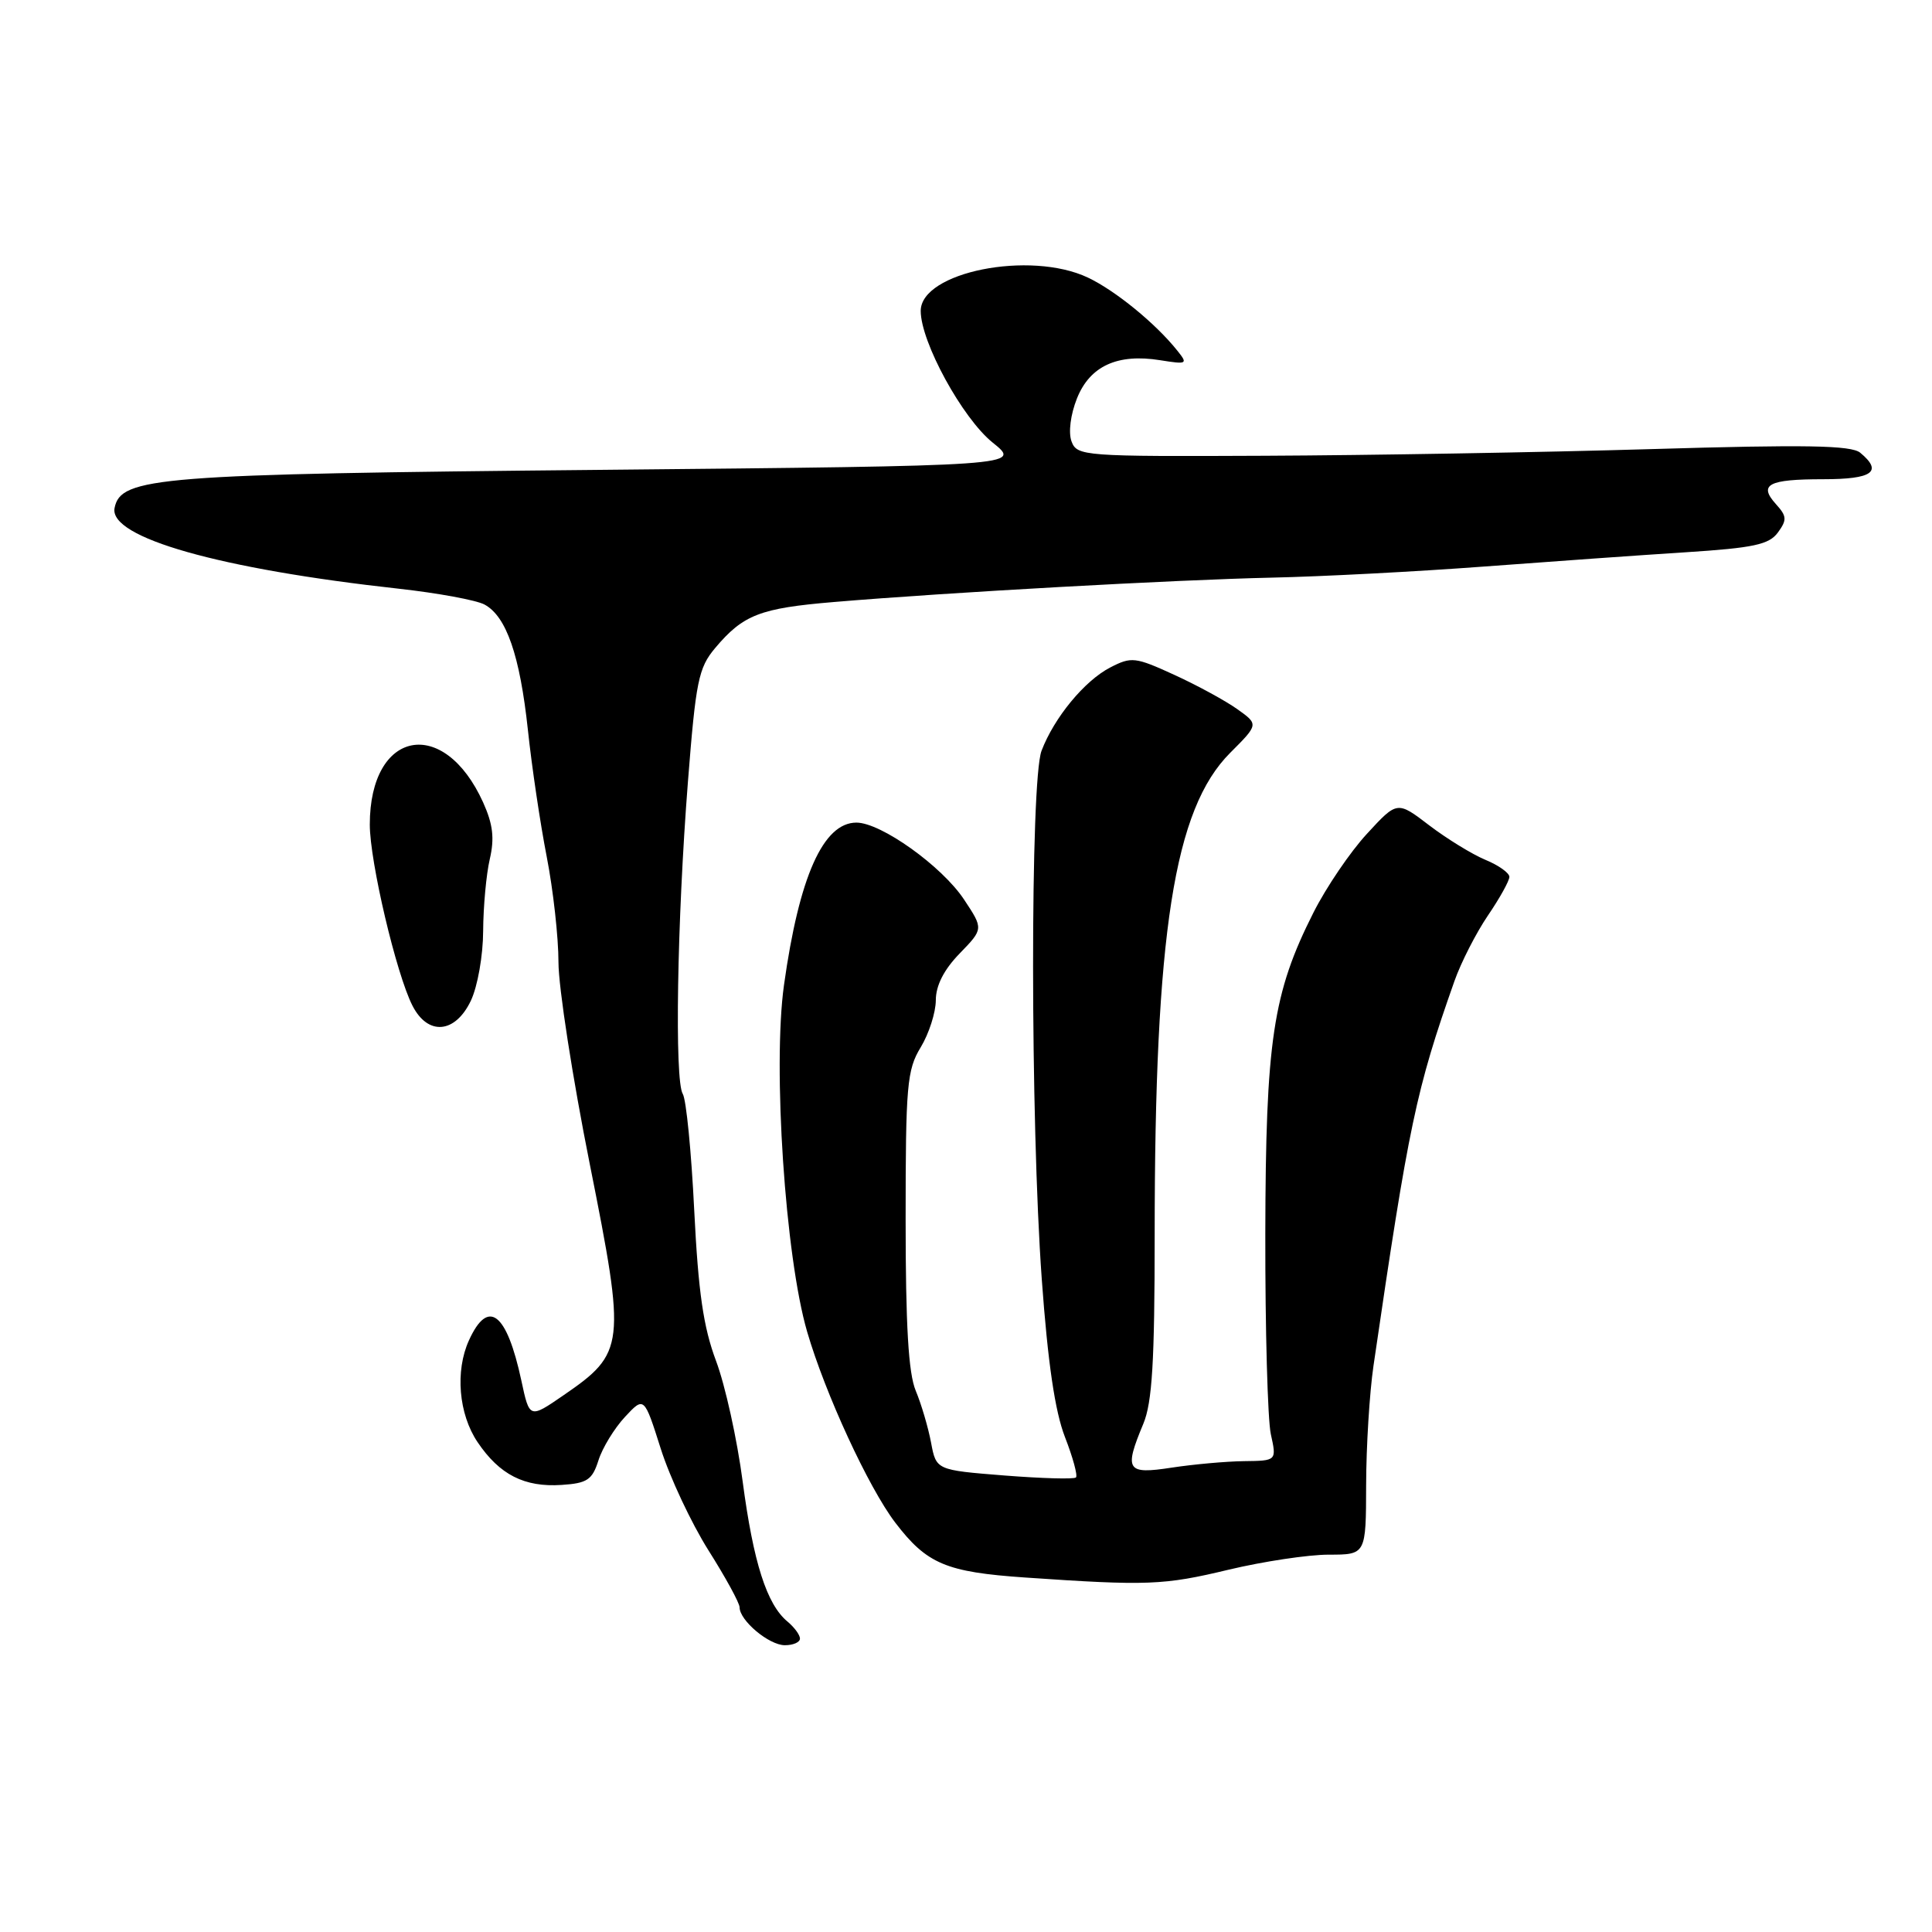 <?xml version="1.0" encoding="UTF-8" standalone="no"?>
<!DOCTYPE svg PUBLIC "-//W3C//DTD SVG 1.1//EN" "http://www.w3.org/Graphics/SVG/1.1/DTD/svg11.dtd" >
<svg xmlns="http://www.w3.org/2000/svg" xmlns:xlink="http://www.w3.org/1999/xlink" version="1.1" viewBox="0 0 256 256">
 <g >
 <path fill="currentColor"
d=" M 106.00 217.12 C 106.00 216.64 105.26 215.63 104.35 214.87 C 101.60 212.60 99.83 207.04 98.41 196.33 C 97.68 190.74 96.09 183.54 94.88 180.33 C 93.20 175.85 92.53 171.23 91.99 160.40 C 91.61 152.64 90.93 145.69 90.47 144.95 C 89.37 143.17 89.71 122.09 91.15 103.64 C 92.20 90.24 92.55 88.50 94.76 85.87 C 98.48 81.45 100.71 80.59 110.50 79.77 C 125.53 78.50 155.78 76.82 168.50 76.54 C 175.10 76.40 187.70 75.74 196.50 75.08 C 205.30 74.42 217.38 73.56 223.34 73.18 C 232.37 72.60 234.41 72.16 235.58 70.56 C 236.80 68.89 236.77 68.40 235.33 66.81 C 232.97 64.20 234.30 63.50 241.58 63.50 C 248.13 63.50 249.52 62.50 246.49 59.99 C 245.30 59.00 239.26 58.90 218.74 59.51 C 204.31 59.94 181.30 60.33 167.62 60.39 C 143.52 60.50 142.71 60.44 141.98 58.48 C 141.55 57.31 141.85 54.94 142.70 52.80 C 144.41 48.50 148.07 46.82 153.73 47.73 C 157.31 48.30 157.43 48.24 156.00 46.46 C 153.12 42.85 147.77 38.49 144.15 36.78 C 136.48 33.15 122.00 36.05 122.00 41.20 C 122.00 45.32 127.53 55.43 131.54 58.65 C 135.37 61.72 135.37 61.72 79.44 62.26 C 20.80 62.82 15.99 63.20 15.18 67.32 C 14.42 71.23 29.08 75.39 52.86 78.01 C 58.00 78.58 63.10 79.52 64.19 80.10 C 67.10 81.66 68.89 86.85 69.95 96.73 C 70.46 101.55 71.58 109.10 72.44 113.50 C 73.30 117.90 74.00 124.20 74.00 127.50 C 74.00 130.80 75.87 142.86 78.16 154.31 C 82.95 178.32 82.85 179.26 74.64 184.90 C 70.16 187.98 70.16 187.98 69.08 182.92 C 67.14 173.89 64.68 172.01 62.14 177.60 C 60.29 181.65 60.77 187.37 63.28 191.09 C 66.19 195.41 69.49 197.09 74.42 196.76 C 77.81 196.54 78.48 196.09 79.30 193.50 C 79.82 191.85 81.40 189.27 82.80 187.76 C 85.35 185.02 85.35 185.02 87.55 191.95 C 88.76 195.77 91.61 201.83 93.87 205.42 C 96.14 209.01 98.00 212.41 98.00 212.98 C 98.00 214.73 101.90 218.00 104.00 218.00 C 105.10 218.00 106.00 217.61 106.00 217.12 Z  M 162.81 207.99 C 167.39 206.90 173.35 206.00 176.06 206.00 C 181.00 206.00 181.00 206.00 181.02 196.75 C 181.03 191.66 181.47 184.57 181.99 181.00 C 186.67 148.97 187.64 144.40 192.72 130.00 C 193.59 127.53 195.59 123.62 197.15 121.32 C 198.72 119.02 200.00 116.71 200.00 116.19 C 200.00 115.67 198.57 114.65 196.82 113.93 C 195.07 113.20 191.73 111.15 189.39 109.37 C 185.14 106.12 185.14 106.12 181.13 110.48 C 178.92 112.87 175.73 117.57 174.04 120.92 C 168.65 131.59 167.71 137.88 167.66 163.50 C 167.64 176.15 167.97 188.09 168.39 190.03 C 169.17 193.56 169.17 193.56 164.83 193.61 C 162.45 193.64 158.14 194.03 155.25 194.47 C 149.27 195.39 148.92 194.84 151.50 188.65 C 152.67 185.84 153.00 180.43 153.00 163.68 C 153.00 123.60 155.57 107.20 163.00 99.76 C 166.78 95.98 166.78 95.98 163.94 93.96 C 162.38 92.85 158.62 90.80 155.60 89.42 C 150.42 87.05 149.92 86.99 147.10 88.45 C 143.70 90.21 139.68 95.09 138.01 99.48 C 136.50 103.45 136.52 148.52 138.04 169.50 C 138.84 180.56 139.79 187.02 141.11 190.41 C 142.16 193.11 142.82 195.52 142.57 195.77 C 142.32 196.02 138.05 195.90 133.08 195.51 C 124.05 194.79 124.05 194.79 123.37 191.15 C 122.99 189.14 122.08 186.05 121.34 184.28 C 120.37 181.96 120.00 175.62 120.00 161.56 C 120.00 143.82 120.18 141.75 122.00 138.77 C 123.09 136.97 123.99 134.17 124.00 132.55 C 124.00 130.59 125.07 128.49 127.16 126.34 C 130.32 123.08 130.32 123.08 127.74 119.19 C 124.82 114.78 116.74 109.00 113.48 109.00 C 109.08 109.00 105.89 116.15 103.88 130.54 C 102.37 141.37 104.04 166.48 106.95 176.46 C 109.34 184.66 115.09 197.12 118.63 201.76 C 122.81 207.23 125.35 208.31 135.85 209.03 C 152.03 210.14 154.20 210.06 162.81 207.99 Z  M 62.39 132.60 C 63.29 130.70 64.01 126.61 64.02 123.35 C 64.04 120.13 64.43 115.85 64.90 113.83 C 65.54 111.07 65.32 109.22 64.02 106.33 C 58.80 94.80 49.00 96.71 49.00 109.26 C 49.00 114.17 52.51 129.06 54.65 133.25 C 56.70 137.27 60.31 136.96 62.39 132.60 Z "/>
</g>
</svg>
